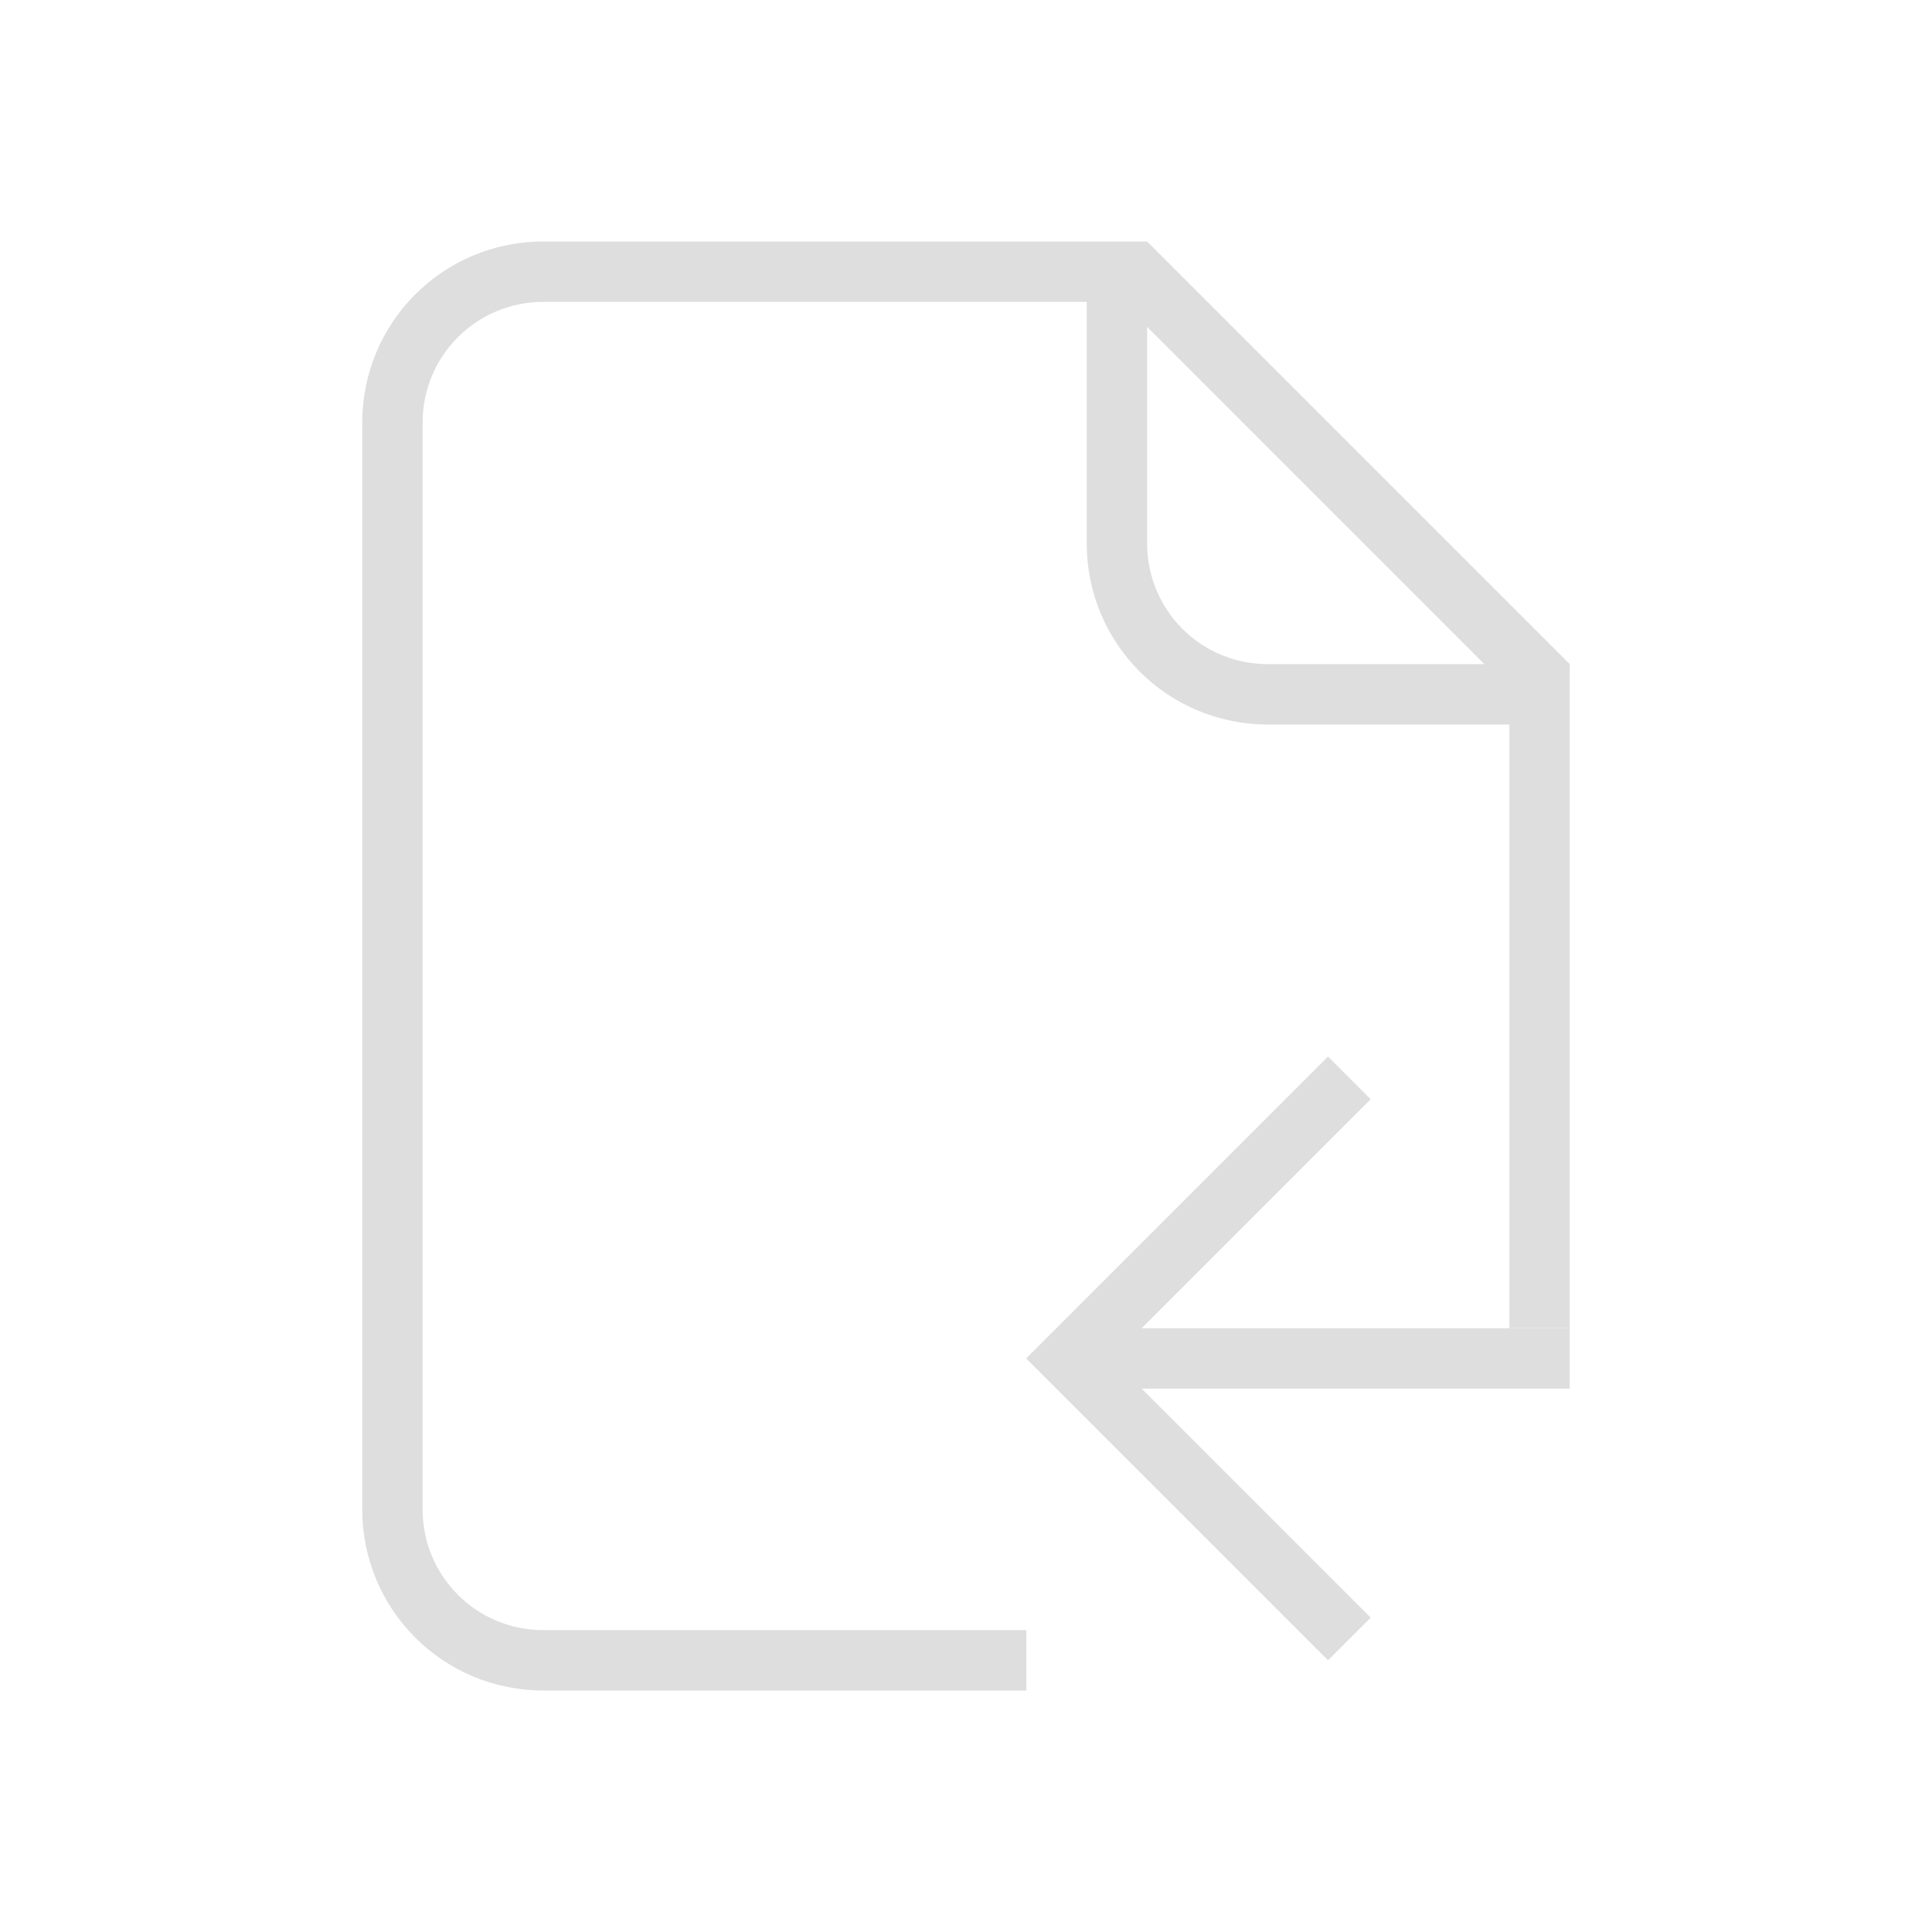 <svg xmlns="http://www.w3.org/2000/svg" viewBox="0 0 32 32"><defs><style id="current-color-scheme" type="text/css">.ColorScheme-Text{color:#dedede}</style></defs><path fill="currentColor" d="M26 22v1h-7.09l3.793 3.793-.707.707-5-5 5-5 .707.707L18.91 22z" class="ColorScheme-Text"/><path fill="currentColor" d="M9 4C7.338 4 6 5.338 6 7v18c0 1.662 1.338 3 3 3h8v-1H9c-1.108 0-2-.892-2-2V7c0-1.108.892-2 2-2h9v4c0 1.662 1.338 3 3 3h4v10h1V11l-7-7h-1zm10 1.414L24.586 11H21c-1.108 0-2-.892-2-2z" class="ColorScheme-Text"/></svg>